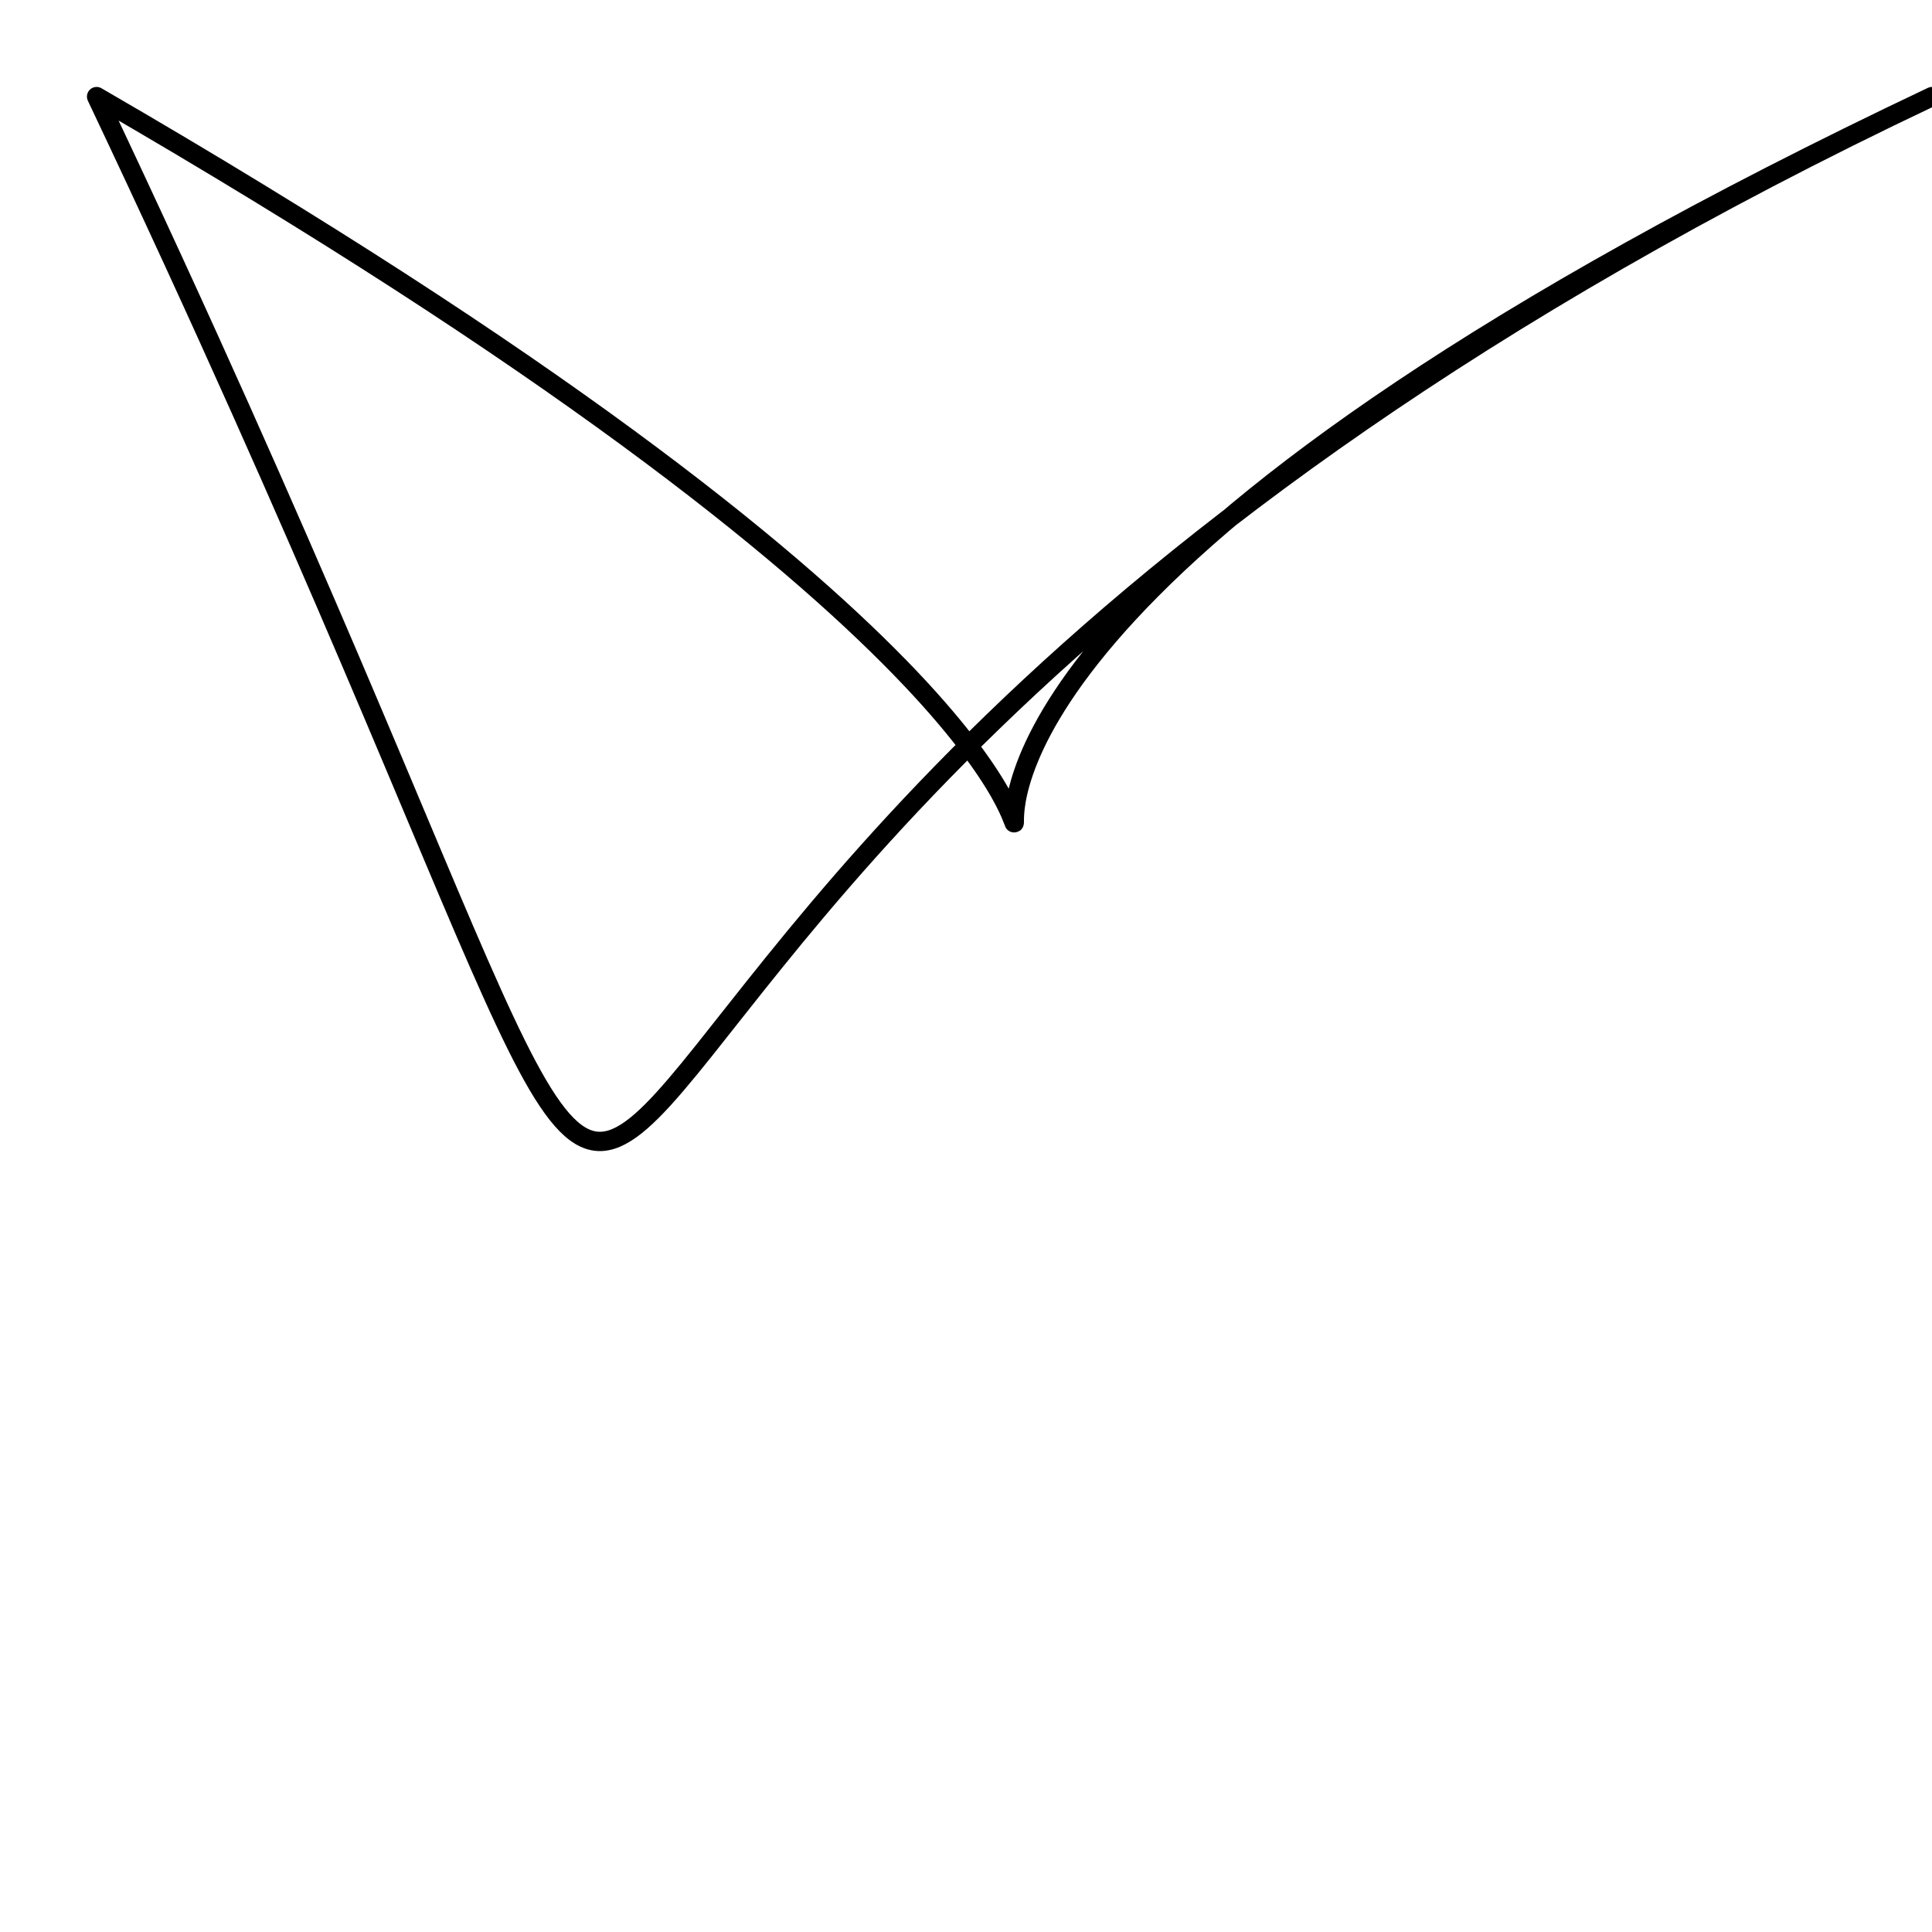 <?xml version="1.0" ?>
<svg xmlns="http://www.w3.org/2000/svg" version="1.1" width="200" height="200">
  <defs/>
  <g>
    <path d="M 10.0 10.0 C 200.0 120.0 10.0 100.0 200.0 10.0 C 10.0 100.0 100.0 200.0 10.0 10.0" stroke-width="2.0" fill="none" stroke="rgb(0, 0, 0)" stroke-opacity="1" stroke-linecap="round" stroke-linejoin="round"/>
  </g>
</svg>
